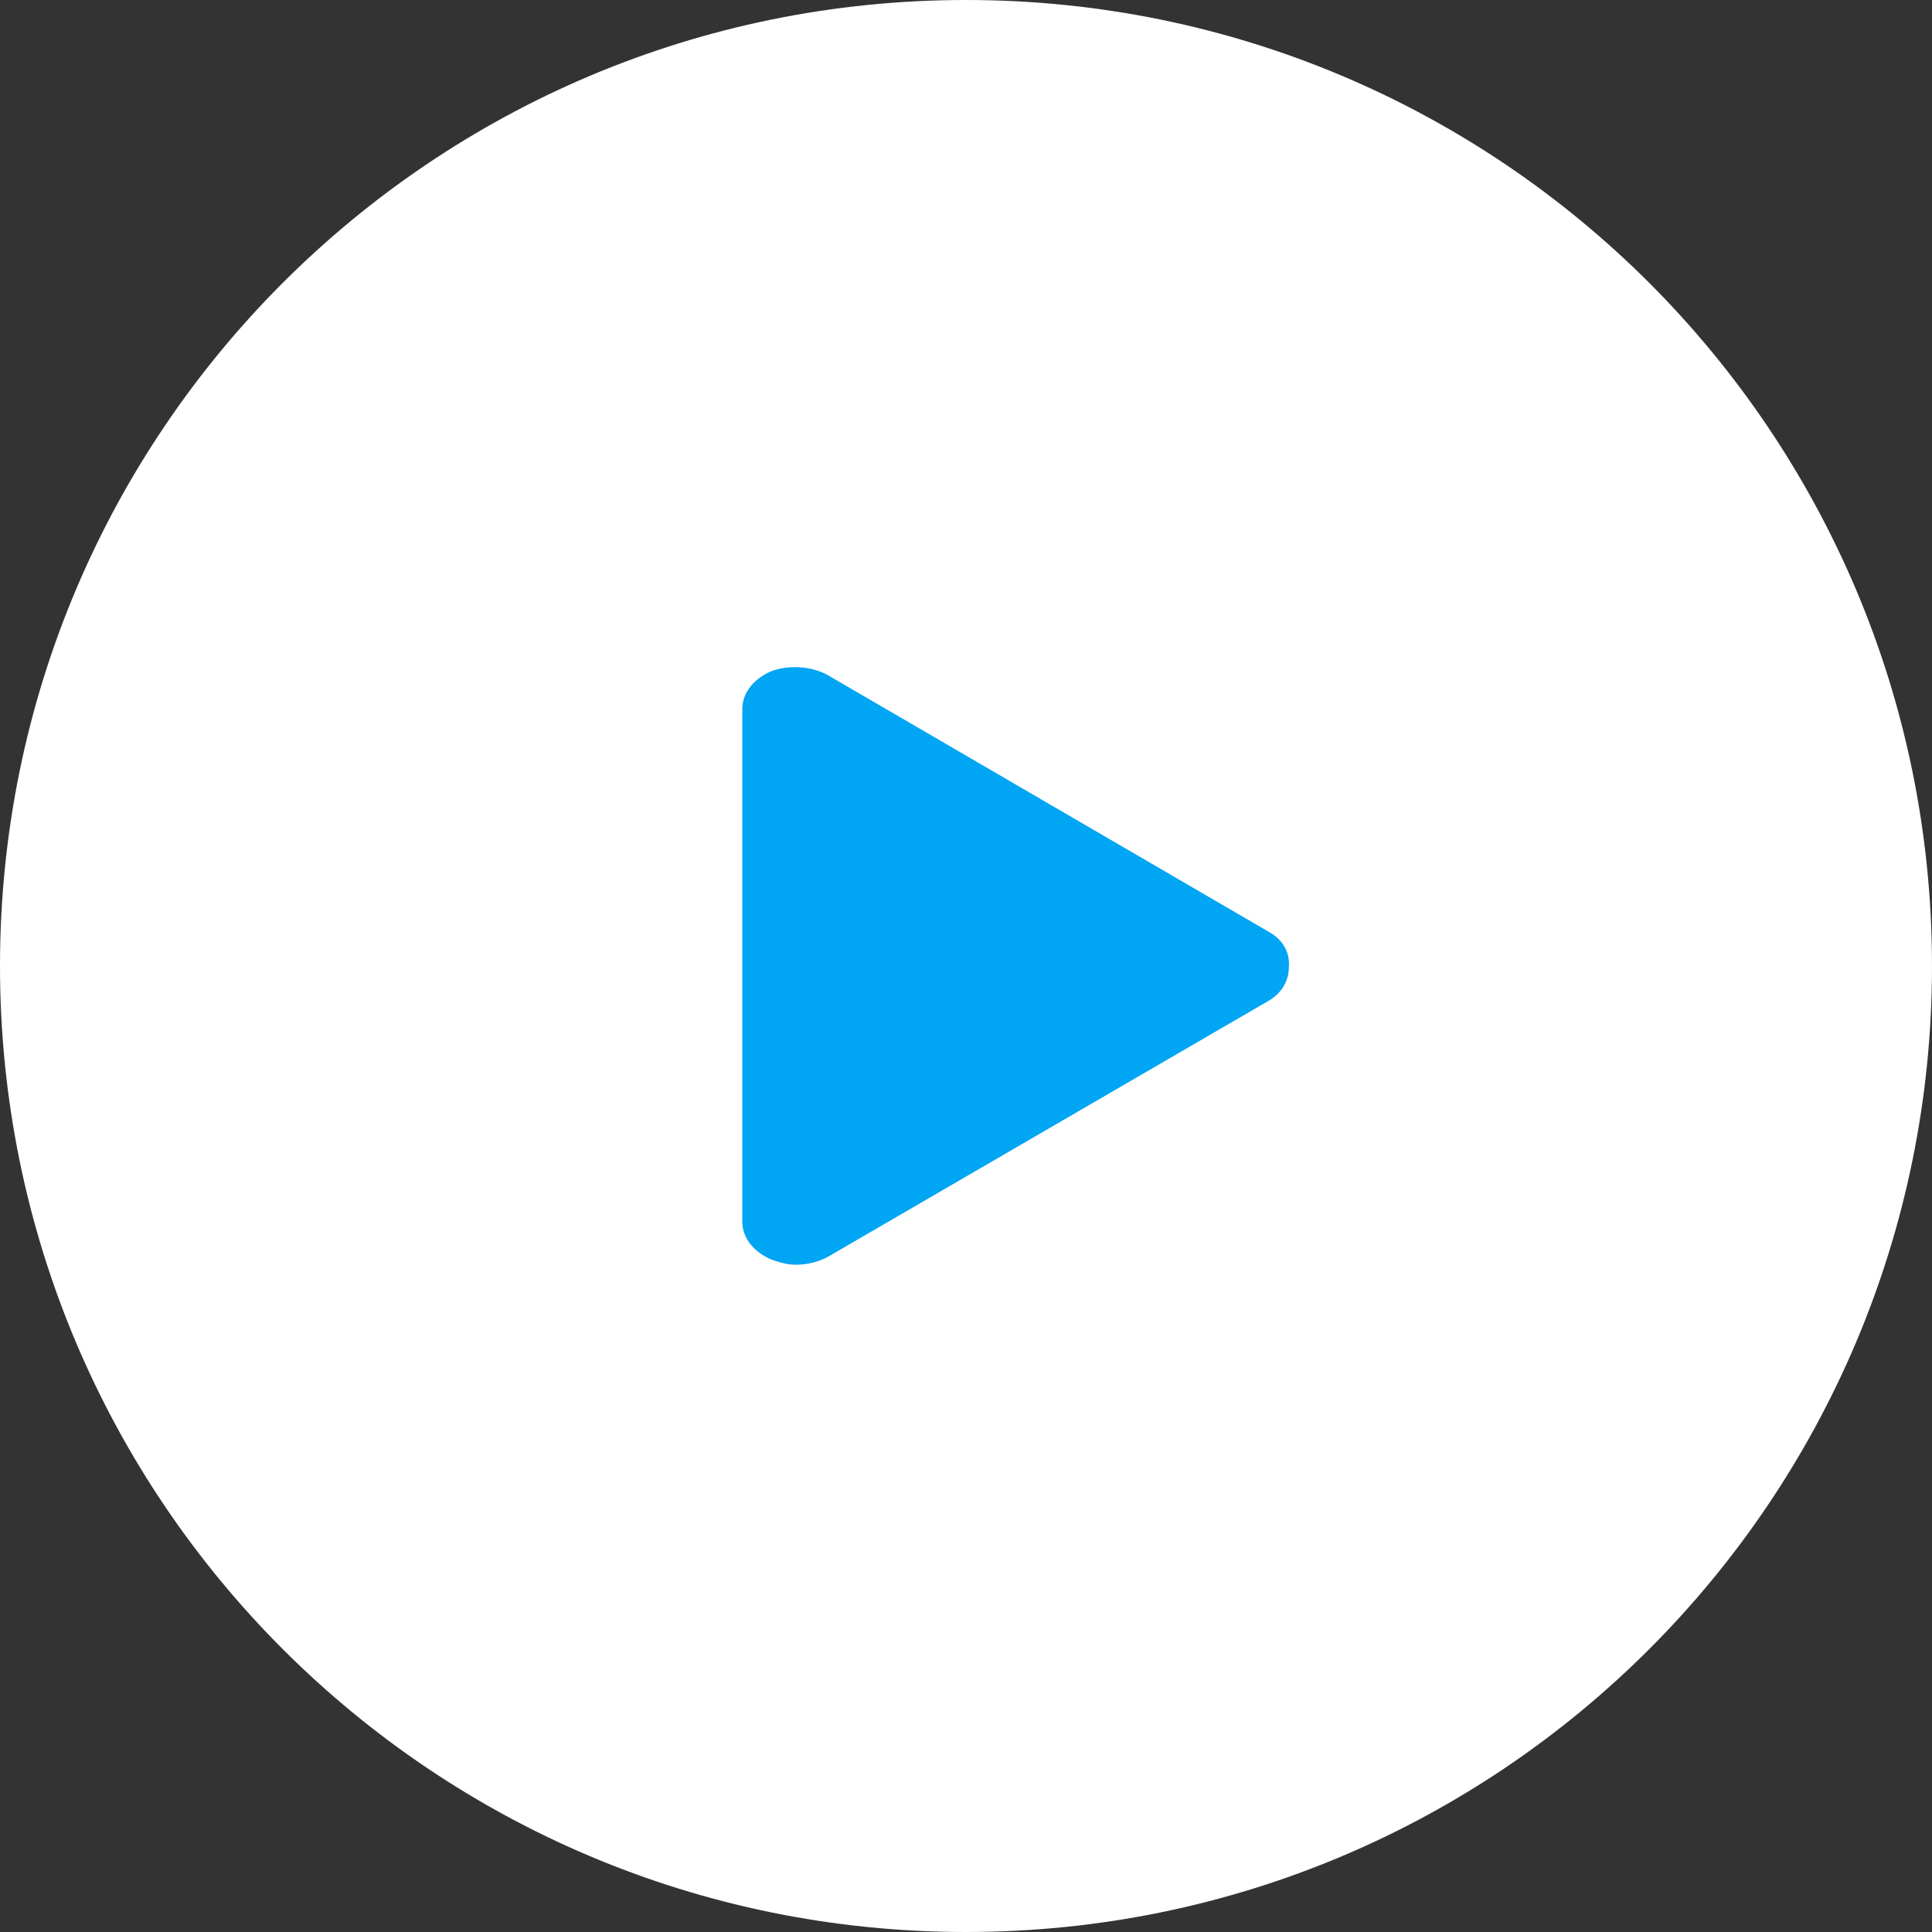 <svg xmlns="http://www.w3.org/2000/svg" viewBox="0 0 152 152" xmlns:v="https://vecta.io/nano"><rect x="0" y="0" width="152" height="152" fill="#333333" stroke="none"/><path d="M76 0C34 0 0 34 0 76s34 76 76 76 76-34 76-76S118 0 76 0z" fill="#fff"/><path d="M99.8 73.3L65.1 53.1c-1.3-.7-3-.8-4.4-.3-1.4.6-2.3 1.7-2.3 3v40.3c0 1.3.9 2.4 2.3 3 .6.2 1.2.4 1.9.4a5.42 5.42 0 0 0 2.5-.6l34.6-20.1c1.1-.6 1.7-1.6 1.7-2.7.1-1.2-.5-2.2-1.6-2.8z" fill="#00a5f4"/></svg>
